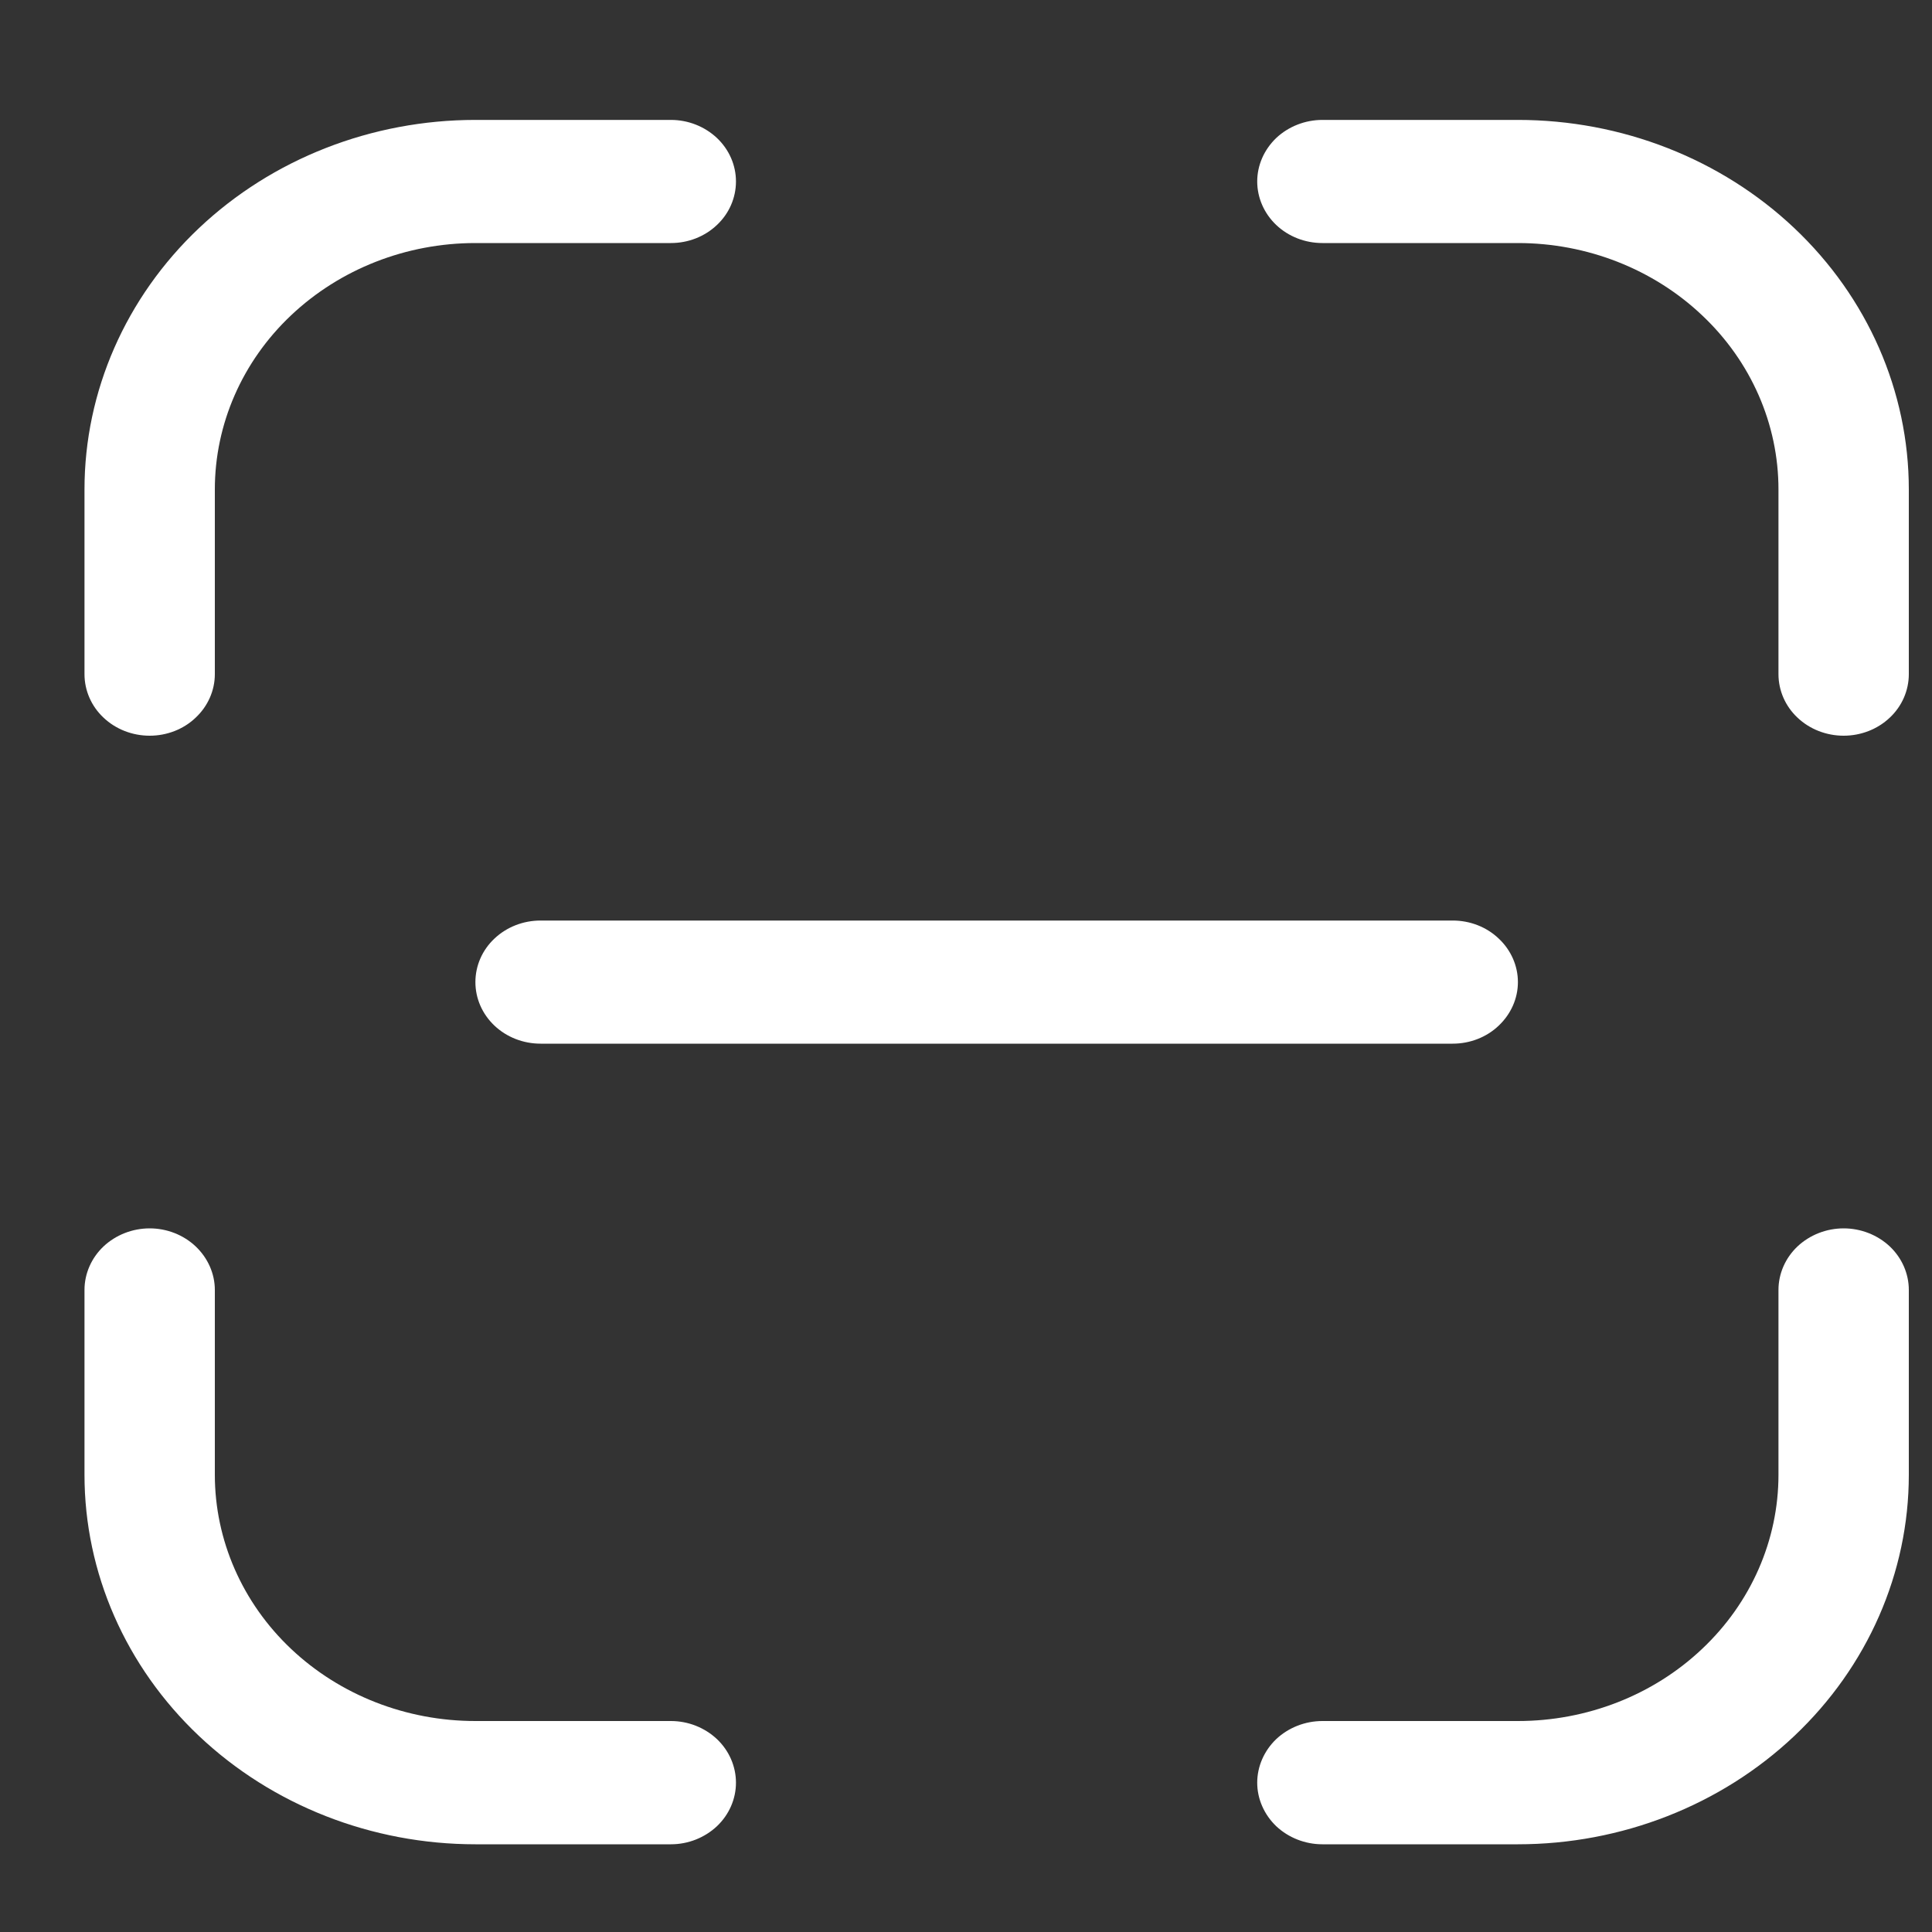 <svg width="15" height="15" viewBox="0 0 15 15" fill="none" xmlns="http://www.w3.org/2000/svg">
<rect x="0" y="0" width="15" height="15" fill="#333333" stroke="none"/>
<path d="M3.691 0.931C2.886 0.931 2.114 1.233 1.545 1.771C0.976 2.309 0.656 3.039 0.656 3.8V5.234C0.656 5.361 0.709 5.483 0.804 5.572C0.899 5.662 1.028 5.712 1.162 5.712C1.296 5.712 1.425 5.662 1.519 5.572C1.614 5.483 1.668 5.361 1.668 5.234V3.8C1.668 3.293 1.881 2.806 2.26 2.448C2.64 2.089 3.154 1.887 3.691 1.887H5.209C5.343 1.887 5.471 1.837 5.566 1.747C5.661 1.658 5.714 1.536 5.714 1.409C5.714 1.282 5.661 1.161 5.566 1.071C5.471 0.982 5.343 0.931 5.209 0.931H3.691ZM10.267 0.931C10.133 0.931 10.004 0.982 9.909 1.071C9.815 1.161 9.761 1.282 9.761 1.409C9.761 1.536 9.815 1.658 9.909 1.747C10.004 1.837 10.133 1.887 10.267 1.887H11.785C12.321 1.887 12.836 2.089 13.215 2.448C13.595 2.806 13.808 3.293 13.808 3.8V5.234C13.808 5.361 13.861 5.483 13.956 5.572C14.051 5.662 14.18 5.712 14.314 5.712C14.448 5.712 14.577 5.662 14.672 5.572C14.767 5.483 14.82 5.361 14.82 5.234V3.8C14.82 3.039 14.5 2.309 13.931 1.771C13.362 1.233 12.59 0.931 11.785 0.931H10.267ZM1.668 10.015C1.668 9.889 1.614 9.767 1.519 9.677C1.425 9.588 1.296 9.537 1.162 9.537C1.028 9.537 0.899 9.588 0.804 9.677C0.709 9.767 0.656 9.889 0.656 10.015V11.45C0.656 12.211 0.976 12.94 1.545 13.478C2.114 14.016 2.886 14.319 3.691 14.319H5.209C5.343 14.319 5.471 14.268 5.566 14.179C5.661 14.089 5.714 13.967 5.714 13.841C5.714 13.714 5.661 13.592 5.566 13.502C5.471 13.413 5.343 13.362 5.209 13.362H3.691C3.154 13.362 2.64 13.161 2.26 12.802C1.881 12.444 1.668 11.957 1.668 11.45V10.015ZM14.82 10.015C14.82 9.889 14.767 9.767 14.672 9.677C14.577 9.588 14.448 9.537 14.314 9.537C14.18 9.537 14.051 9.588 13.956 9.677C13.861 9.767 13.808 9.889 13.808 10.015V11.45C13.808 11.957 13.595 12.444 13.215 12.802C12.836 13.161 12.321 13.362 11.785 13.362H10.267C10.133 13.362 10.004 13.413 9.909 13.502C9.815 13.592 9.761 13.714 9.761 13.841C9.761 13.967 9.815 14.089 9.909 14.179C10.004 14.268 10.133 14.319 10.267 14.319H11.785C12.59 14.319 13.362 14.016 13.931 13.478C14.5 12.94 14.82 12.211 14.82 11.45V10.015ZM4.197 7.147C4.063 7.147 3.934 7.197 3.839 7.287C3.744 7.376 3.691 7.498 3.691 7.625C3.691 7.752 3.744 7.873 3.839 7.963C3.934 8.053 4.063 8.103 4.197 8.103H11.279C11.413 8.103 11.542 8.053 11.636 7.963C11.731 7.873 11.785 7.752 11.785 7.625C11.785 7.498 11.731 7.376 11.636 7.287C11.542 7.197 11.413 7.147 11.279 7.147H4.197Z" fill="white"/>
</svg>
